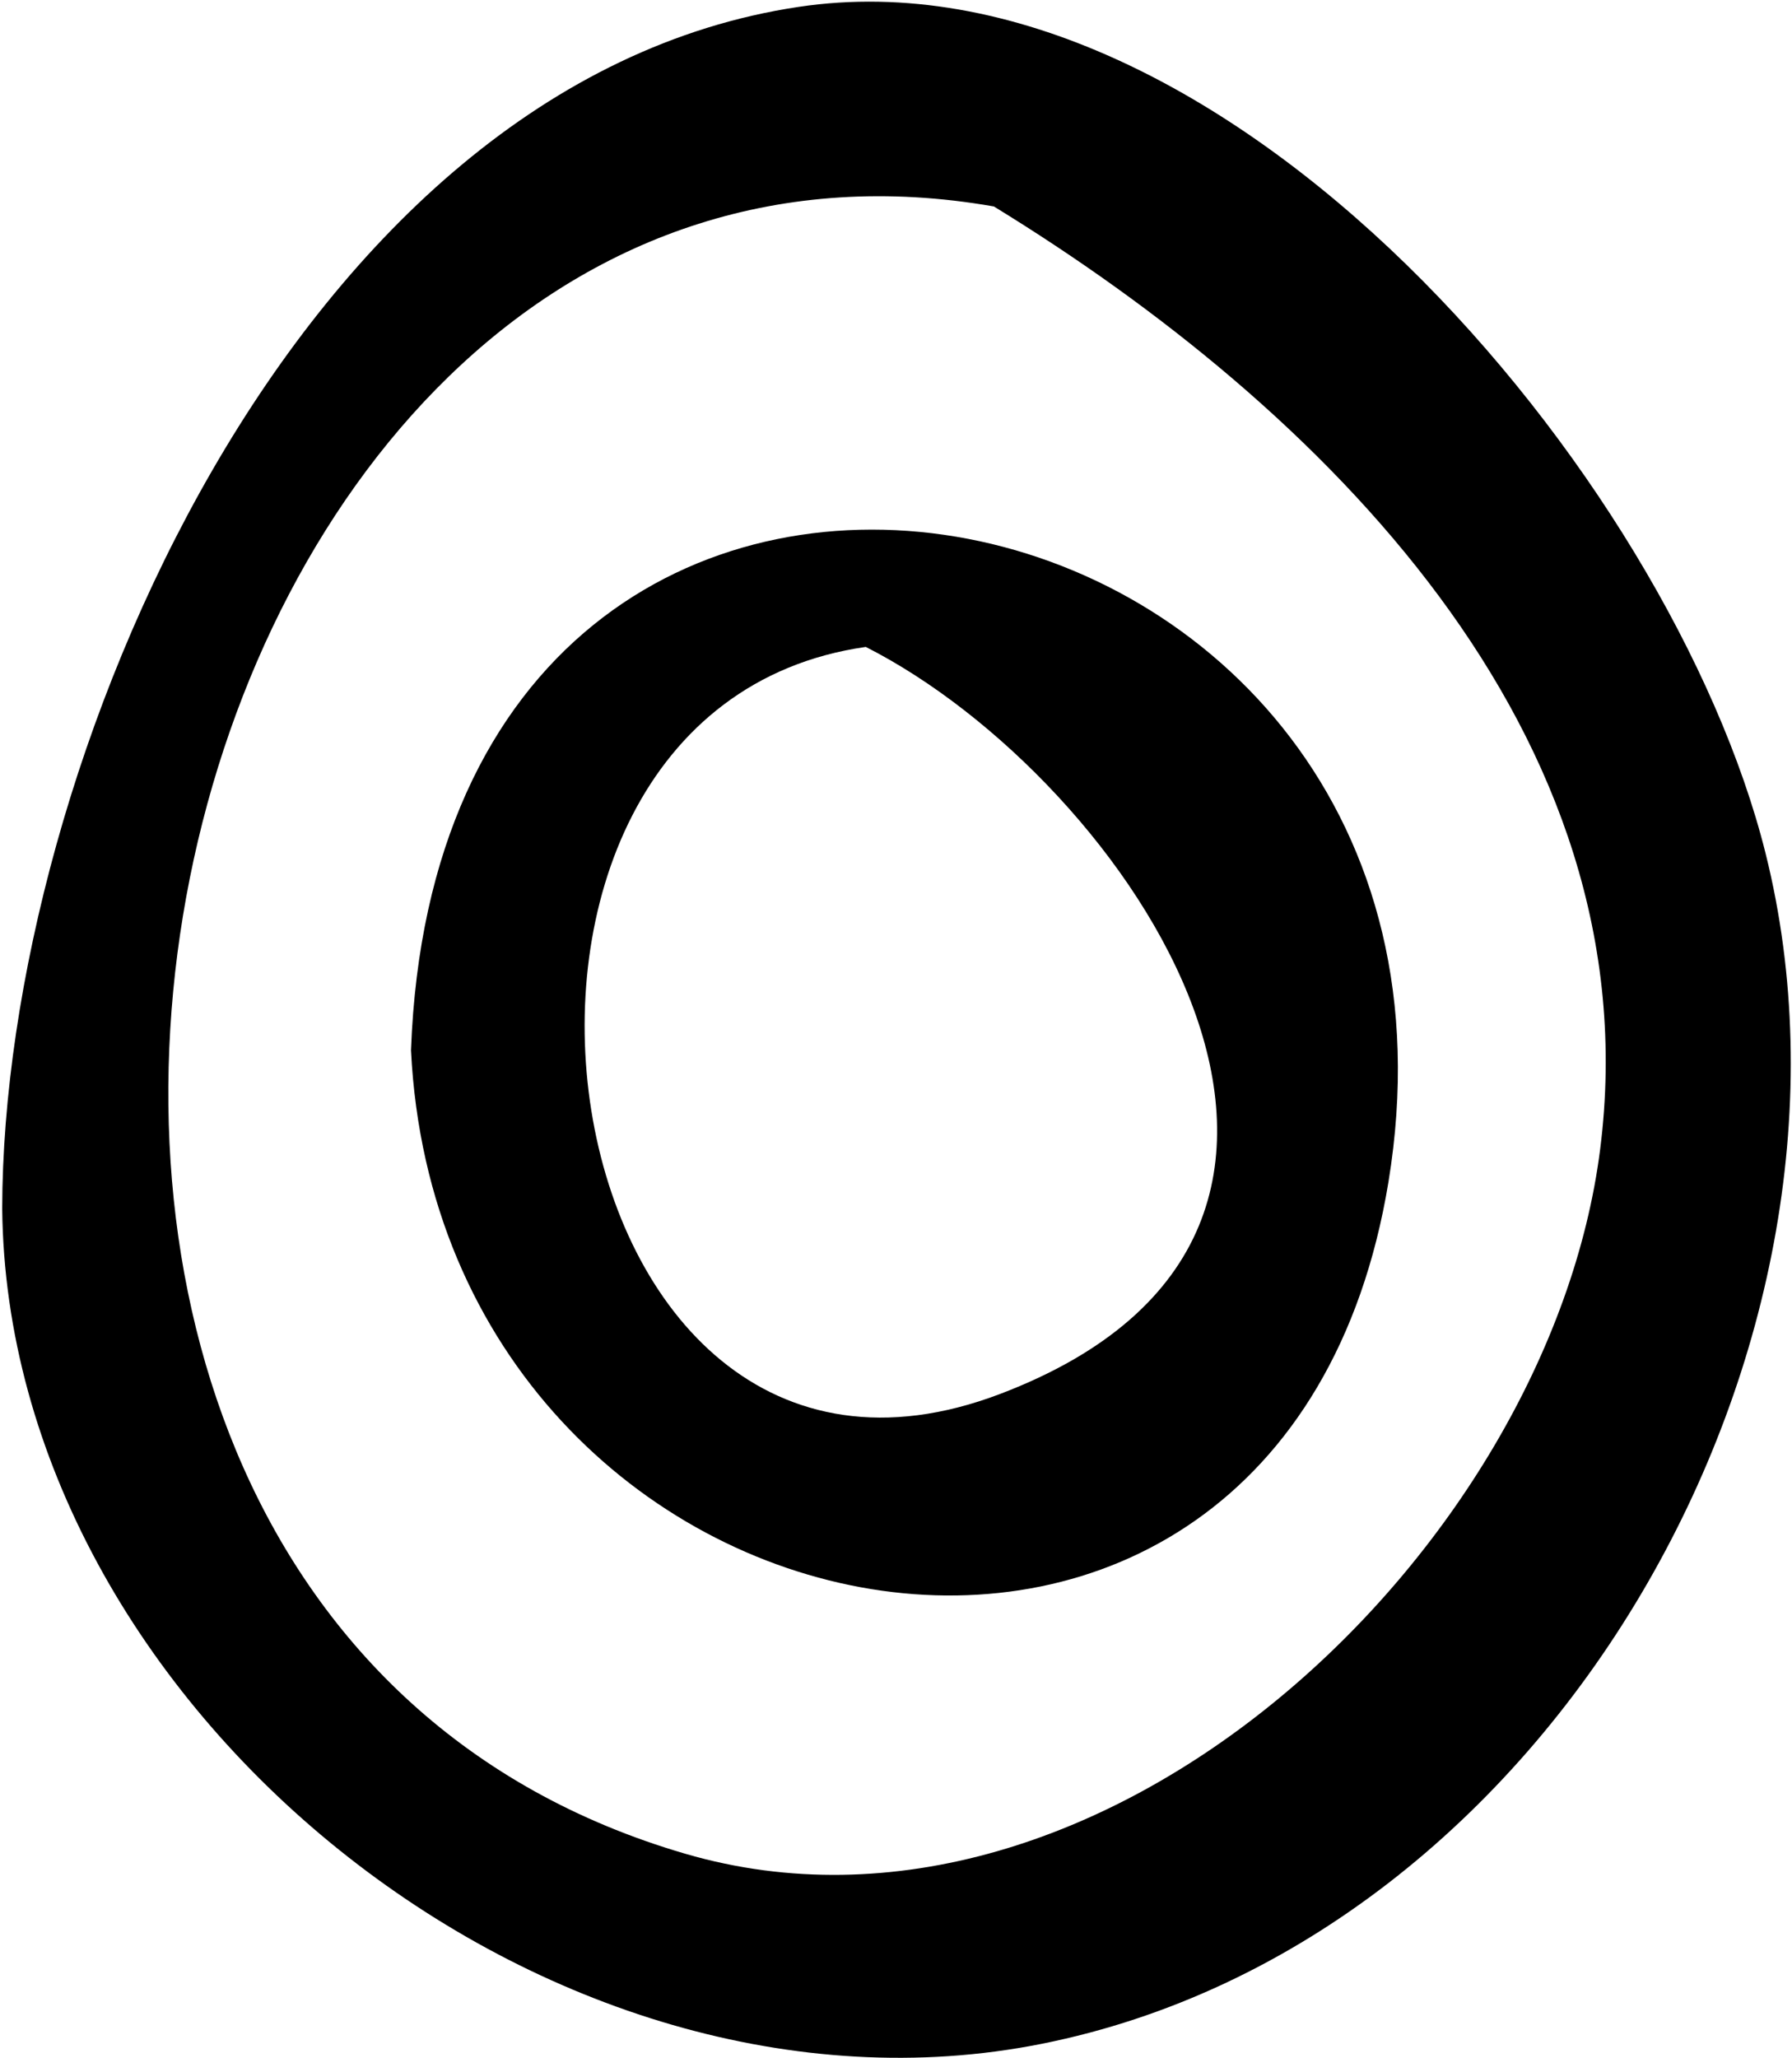 <svg width="622" height="714" viewBox="0 0 622 714" fill="none" xmlns="http://www.w3.org/2000/svg">
<path d="M0.766 419.348C1.019 265.958 102.941 28.428 277.202 2.388C424.922 -19.724 580.053 164.965 612.802 295.989C655.243 465.726 539.196 673.73 361.514 709.148C190.673 743.234 2.476 592.189 0.766 419.348ZM344.98 71.638C47.894 19.621 -66.443 554.427 237.865 643.192C382.354 685.325 537.739 538.081 555.412 398.756C573.782 253.983 458.114 141.015 344.98 71.638Z" fill="black"/>
<path d="M142.656 364.416C152.981 82.536 523.675 155.841 481.931 410.097C445.064 634.448 153.171 577.679 142.656 364.416ZM300.511 224.458C144.557 246.76 186.871 544.606 347.133 483.656C497.513 426.507 391.221 270.456 300.511 224.458Z" fill="black"/>
</svg>
